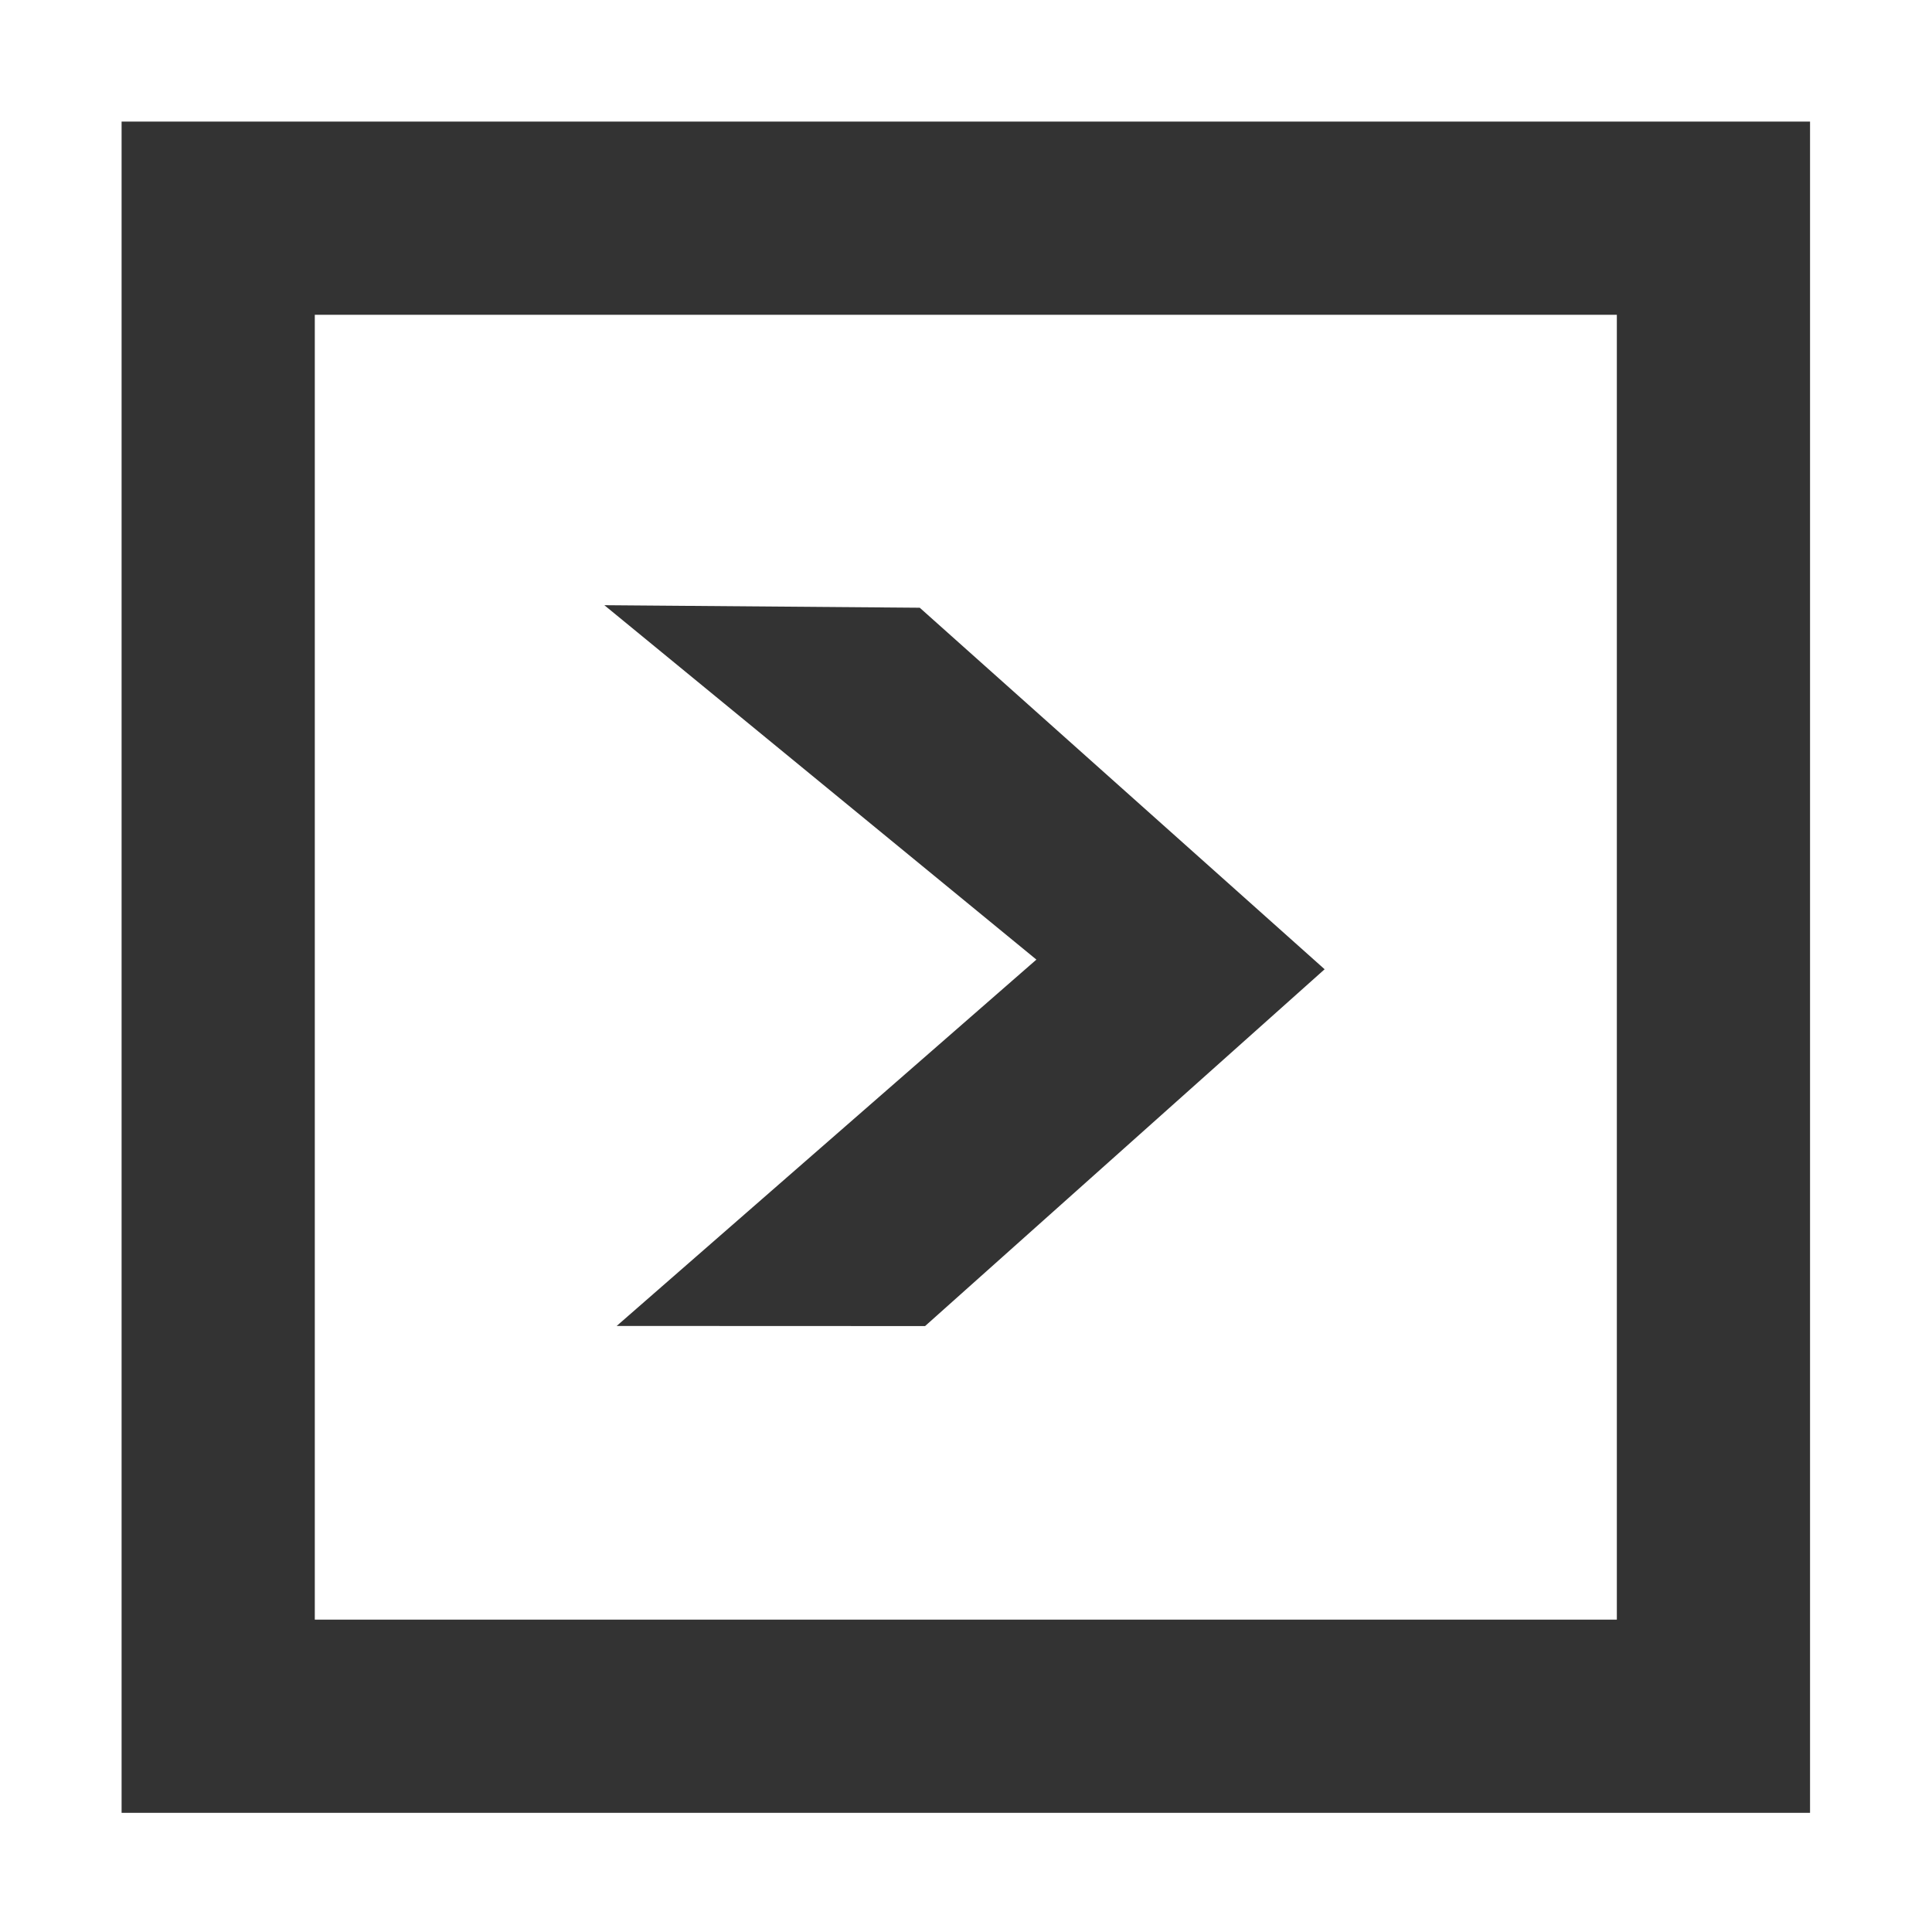<?xml version="1.0" encoding="UTF-8" standalone="no"?>
<!-- Created with Inkscape (http://www.inkscape.org/) -->

<svg
   xmlns:dc="http://purl.org/dc/elements/1.1/"
   xmlns:cc="http://creativecommons.org/ns#"
   xmlns:rdf="http://www.w3.org/1999/02/22-rdf-syntax-ns#"
   xmlns:svg="http://www.w3.org/2000/svg"
   xmlns="http://www.w3.org/2000/svg"
   xmlns:sodipodi="http://sodipodi.sourceforge.net/DTD/sodipodi-0.dtd"
   xmlns:inkscape="http://www.inkscape.org/namespaces/inkscape"
   width="16px"
   height="16px"
   id="svg8515"
   version="1.1"
   inkscape:version="0.47 r22583"
   sodipodi:docname="block_to_dock.svg">
  <defs
     id="defs8517">
    <inkscape:perspective
       sodipodi:type="inkscape:persp3d"
       inkscape:vp_x="0 : 8 : 1"
       inkscape:vp_y="0 : 1000 : 0"
       inkscape:vp_z="16 : 8 : 1"
       inkscape:persp3d-origin="8 : 5.3333333 : 1"
       id="perspective11" />
    <inkscape:perspective
       id="perspective2823"
       inkscape:persp3d-origin="0.5 : 0.33333333 : 1"
       inkscape:vp_z="1 : 0.5 : 1"
       inkscape:vp_y="0 : 1000 : 0"
       inkscape:vp_x="0 : 0.5 : 1"
       sodipodi:type="inkscape:persp3d" />
  </defs>
  <sodipodi:namedview
     id="base"
     pagecolor="#ffffff"
     bordercolor="#666666"
     borderopacity="1.0"
     inkscape:pageopacity="0.0"
     inkscape:pageshadow="2"
     inkscape:zoom="26.15625"
     inkscape:cx="1.0227001"
     inkscape:cy="7.8853046"
     inkscape:current-layer="layer1"
     showgrid="true"
     inkscape:grid-bbox="true"
     inkscape:document-units="px"
     inkscape:snap-global="false"
     inkscape:window-width="2048"
     inkscape:window-height="1076"
     inkscape:window-x="0"
     inkscape:window-y="25"
     inkscape:window-maximized="1">
    <inkscape:grid
       type="xygrid"
       id="grid8532" />
  </sodipodi:namedview>
  <g
     id="layer1"
     inkscape:label="Layer 1"
     inkscape:groupmode="layer">
    <path
       style="fill:#333333;fill-opacity:1;stroke:#dac58e;stroke-width:0;stroke-linejoin:round;stroke-miterlimit:4;stroke-opacity:1;stroke-dasharray:none"
       d="M 5.005,5.012 7.617,5.033 10.97,8.027 7.661,10.982 5.107,10.981 8.583,7.947 z"
       id="rect4285"
       inkscape:connector-curvature="0"
       sodipodi:nodetypes="ccccccc" />
    <rect
       style="fill:none;stroke:#333333;stroke-width:1.6;stroke-linecap:round;stroke-linejoin:miter;stroke-miterlimit:4;stroke-opacity:1;stroke-dasharray:none"
       id="rect3754"
       width="12.383"
       height="12.406"
       x="1.807"
       y="1.807" />
  </g>
</svg>
